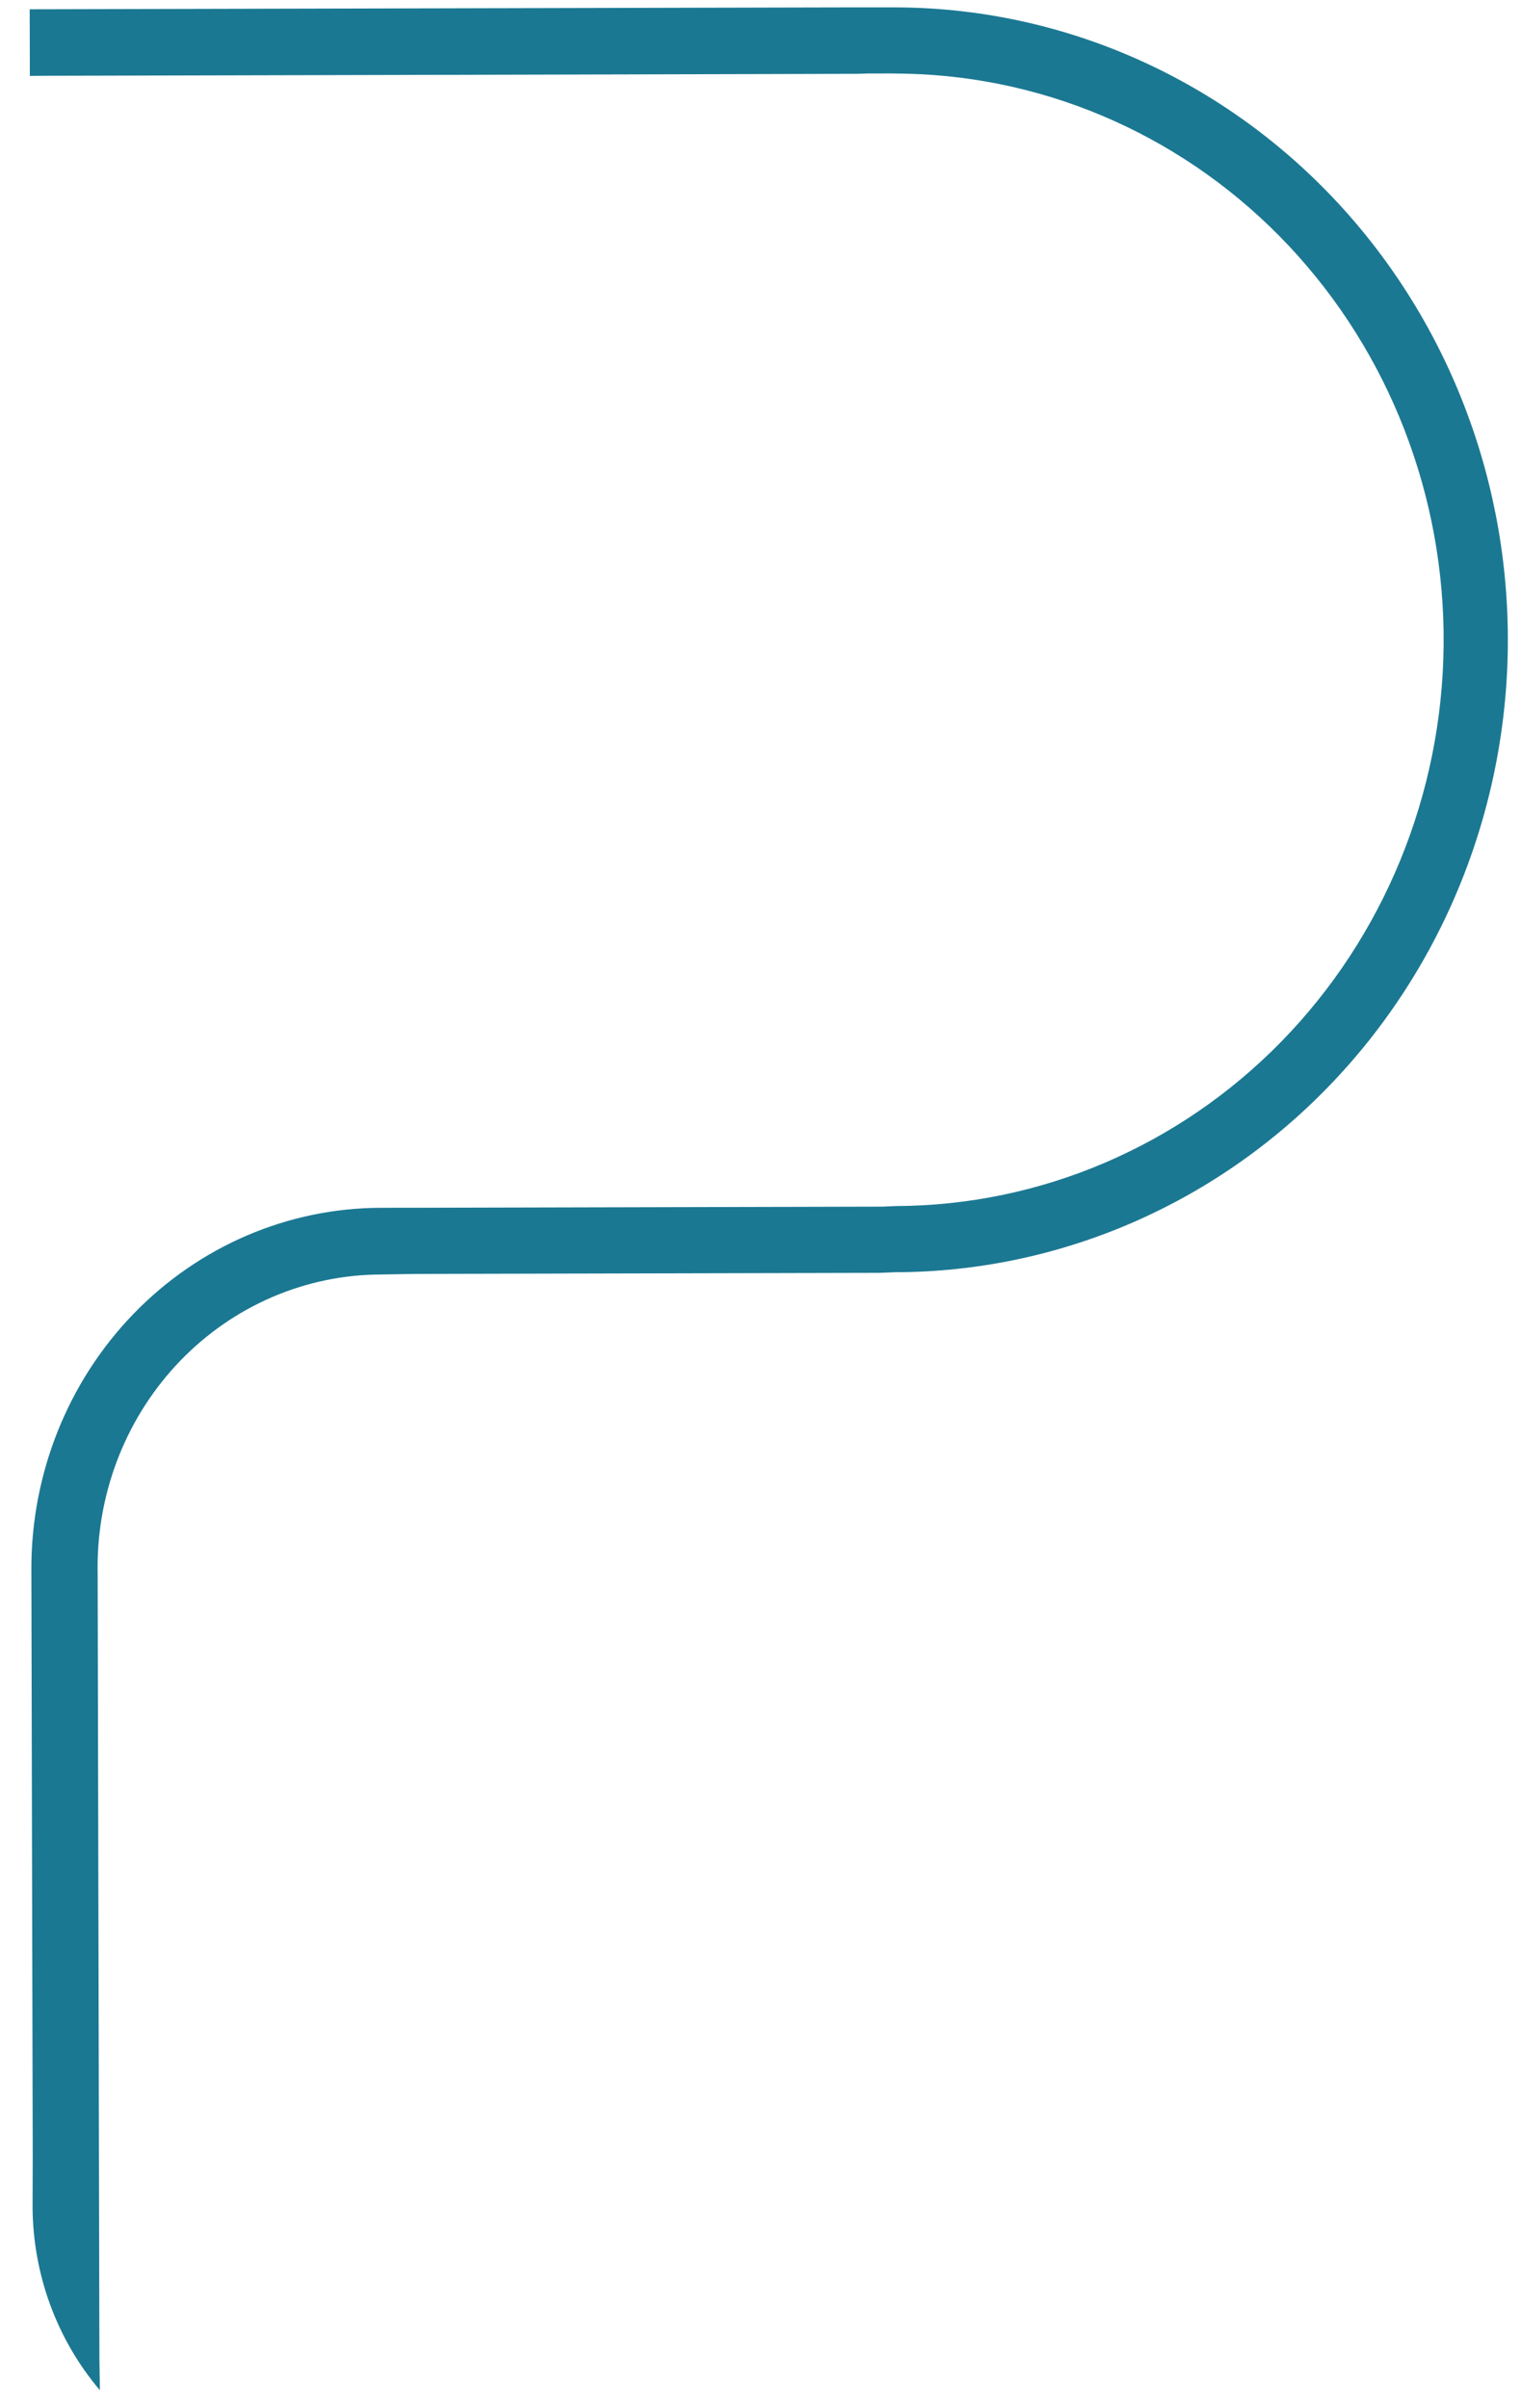 <svg width="48" height="76" viewBox="0 0 48 76" fill="none" xmlns="http://www.w3.org/2000/svg">
<path d="M28.171 0.233H26.703L0.937 0.293L0.942 2.396L1.452 2.392L27.076 2.33L27.372 2.32L28.097 2.318L28.591 2.326C33.154 2.427 37.493 4.378 40.669 7.754C43.845 11.131 45.602 15.661 45.558 20.363C45.514 25.066 43.673 29.56 40.435 32.873C37.196 36.186 32.821 38.05 28.258 38.062L27.86 38.08L13.379 38.115L12.019 38.117C9.089 38.122 6.282 39.326 4.214 41.463C2.146 43.601 0.986 46.497 0.99 49.516L1.033 68.079L1.028 69.646C1.038 71.775 1.792 73.829 3.152 75.432L3.137 74.398L3.082 49.778L3.08 49.482C3.077 48.269 3.306 47.067 3.754 45.945C4.202 44.823 4.86 43.803 5.69 42.943C6.521 42.083 7.507 41.4 8.594 40.933C9.681 40.466 10.846 40.224 12.023 40.222L13.095 40.204L27.754 40.17L28.263 40.15C33.4 40.138 38.321 38.023 41.945 34.271C45.569 30.519 47.598 25.438 47.585 20.145C47.573 14.851 45.521 9.78 41.88 6.046C38.239 2.312 33.308 0.221 28.171 0.233Z" fill="#1B7892"/>
</svg>
